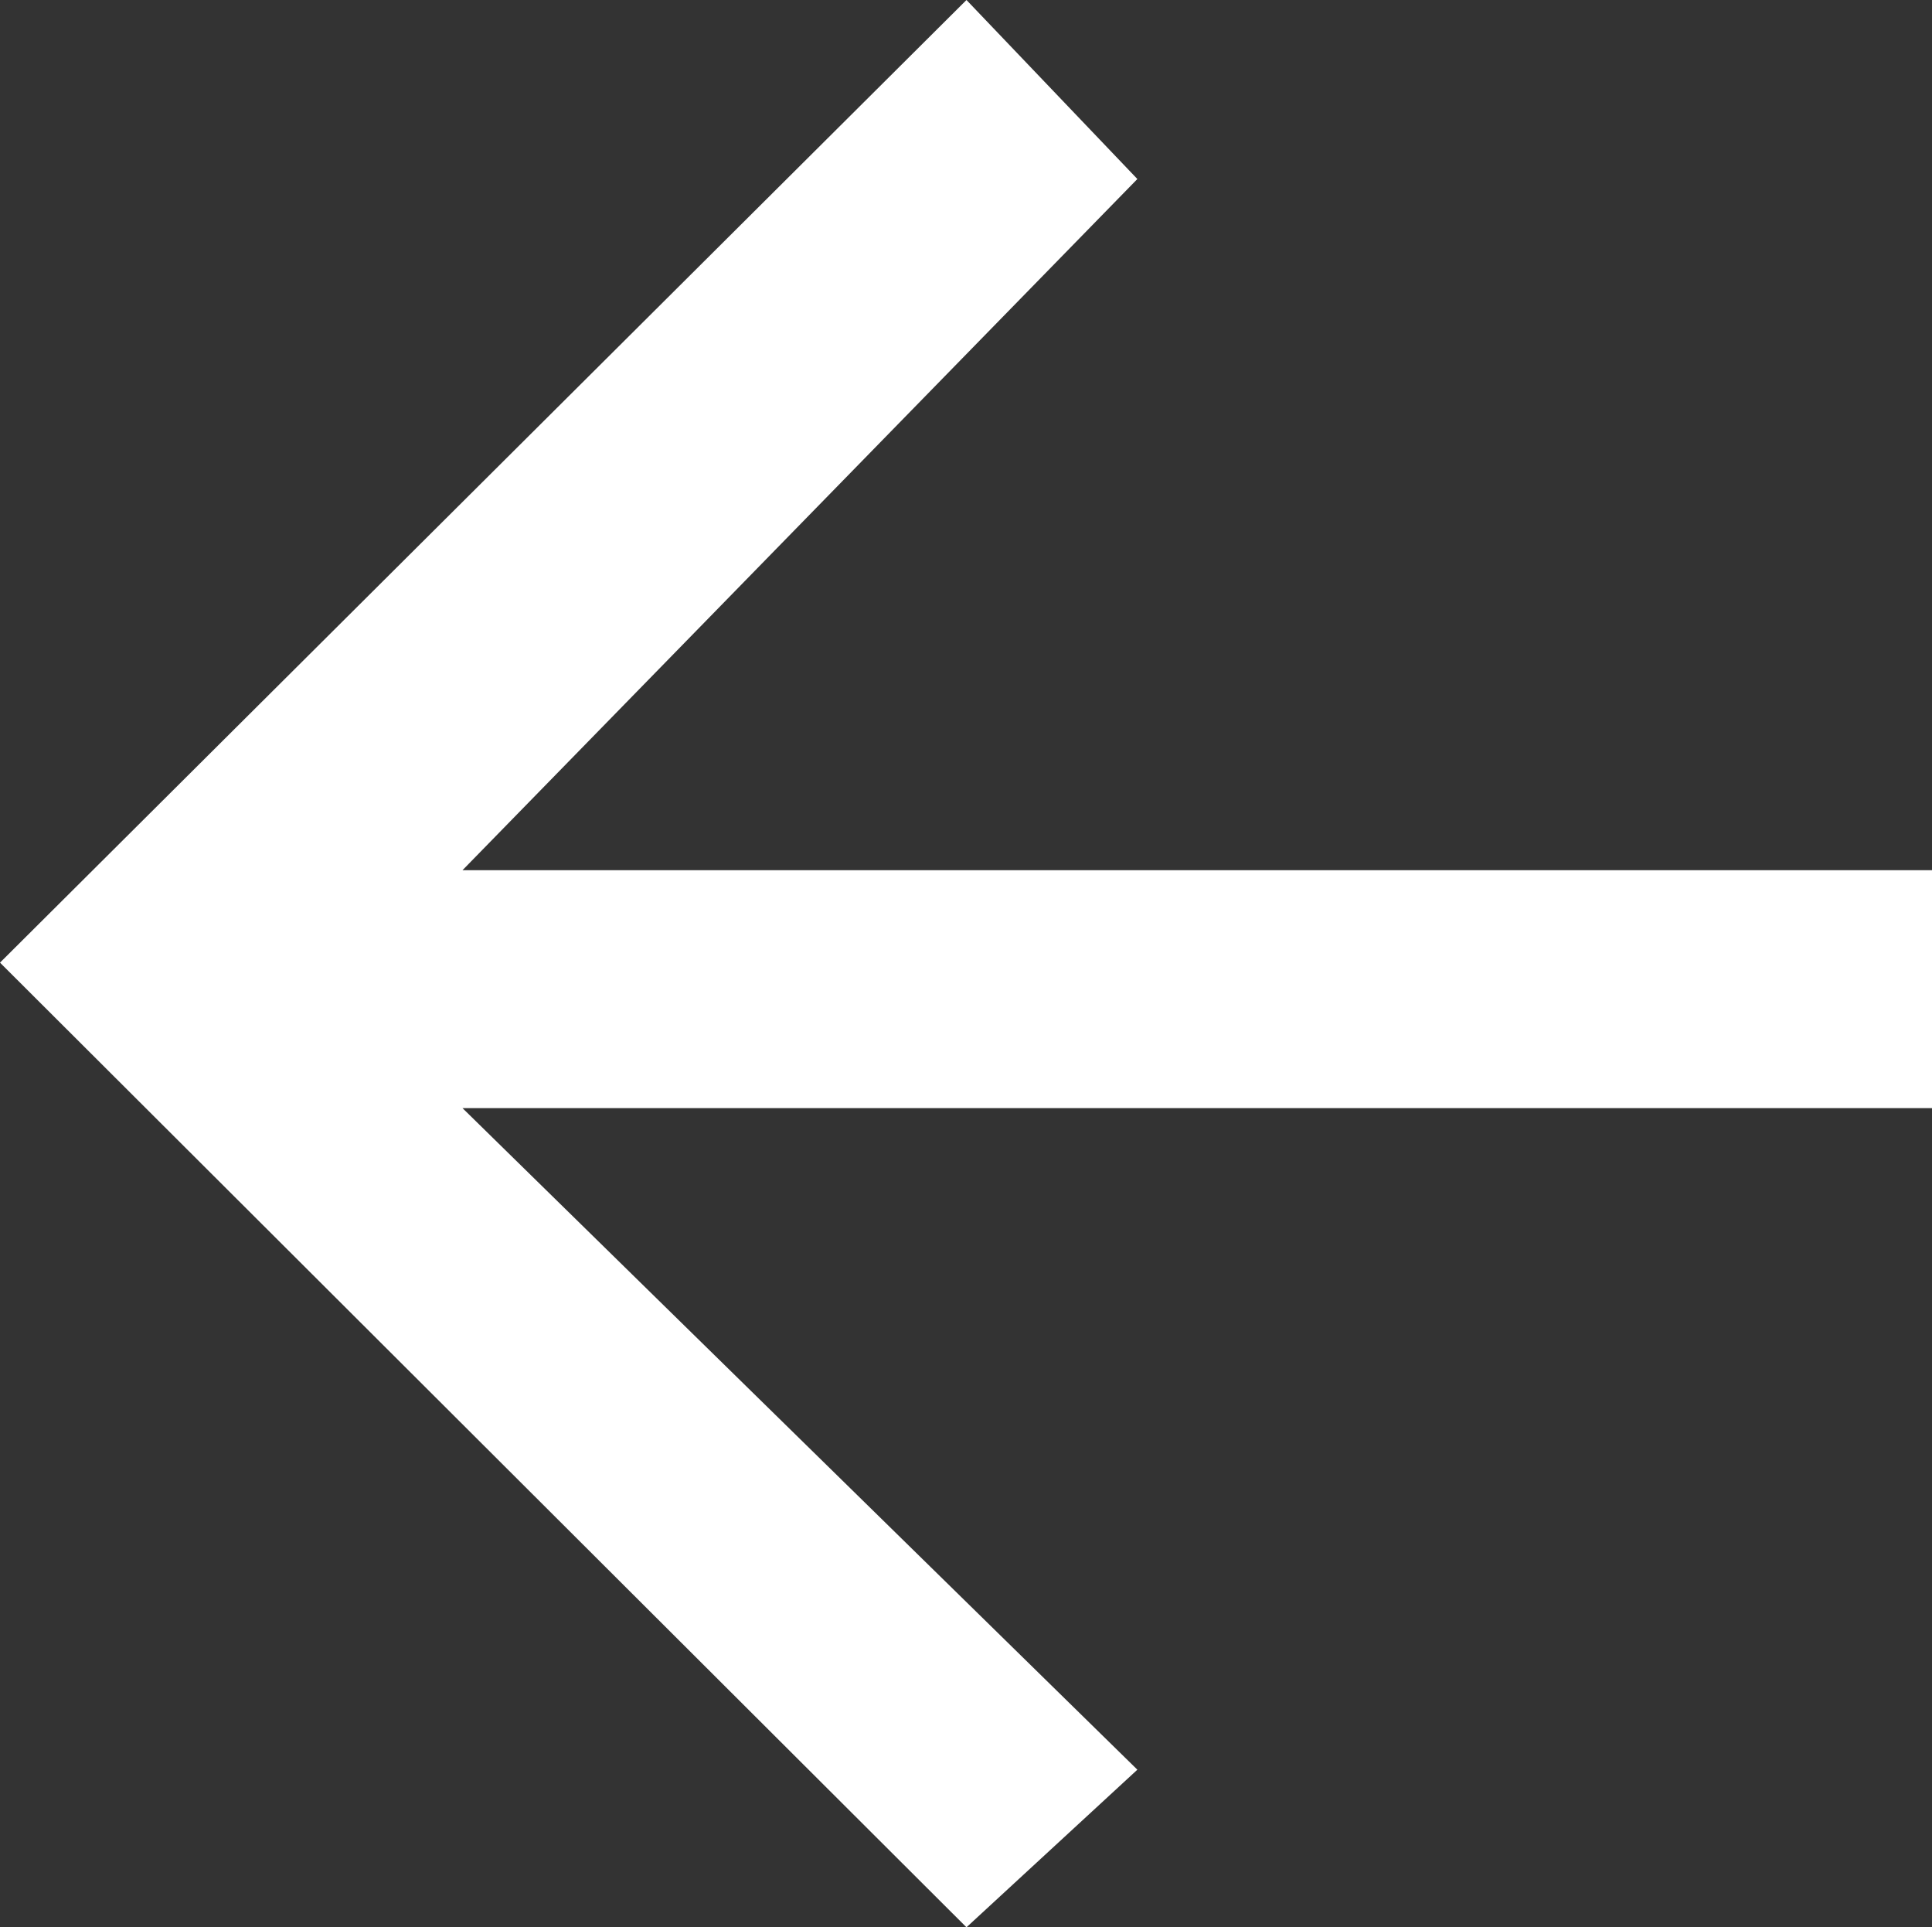 <?xml version="1.0" encoding="utf-8"?>
<!-- Generator: Adobe Illustrator 18.1.1, SVG Export Plug-In . SVG Version: 6.00 Build 0)  -->
<svg version="1.1" id="Layer_1" xmlns="http://www.w3.org/2000/svg" xmlns:xlink="http://www.w3.org/1999/xlink" x="0px" y="0px"
	 viewBox="0 0 16.246 16.203" style="enable-background:new 0 0 16.246 16.203;" xml:space="preserve">
<rect x="0" y="0" width="16.246" height="16.203" fill="#333333" stroke="none"/>
<style type="text/css">
	.st0{fill:#FFFFFF;}
</style>
<path class="st0" d="M16.246,7.316H3.889L9.564,1.505L8.127,0L0,8.093l8.127,8.11
	l1.437-1.325L3.889,9.316h12.357V7.316z"/>
</svg>
